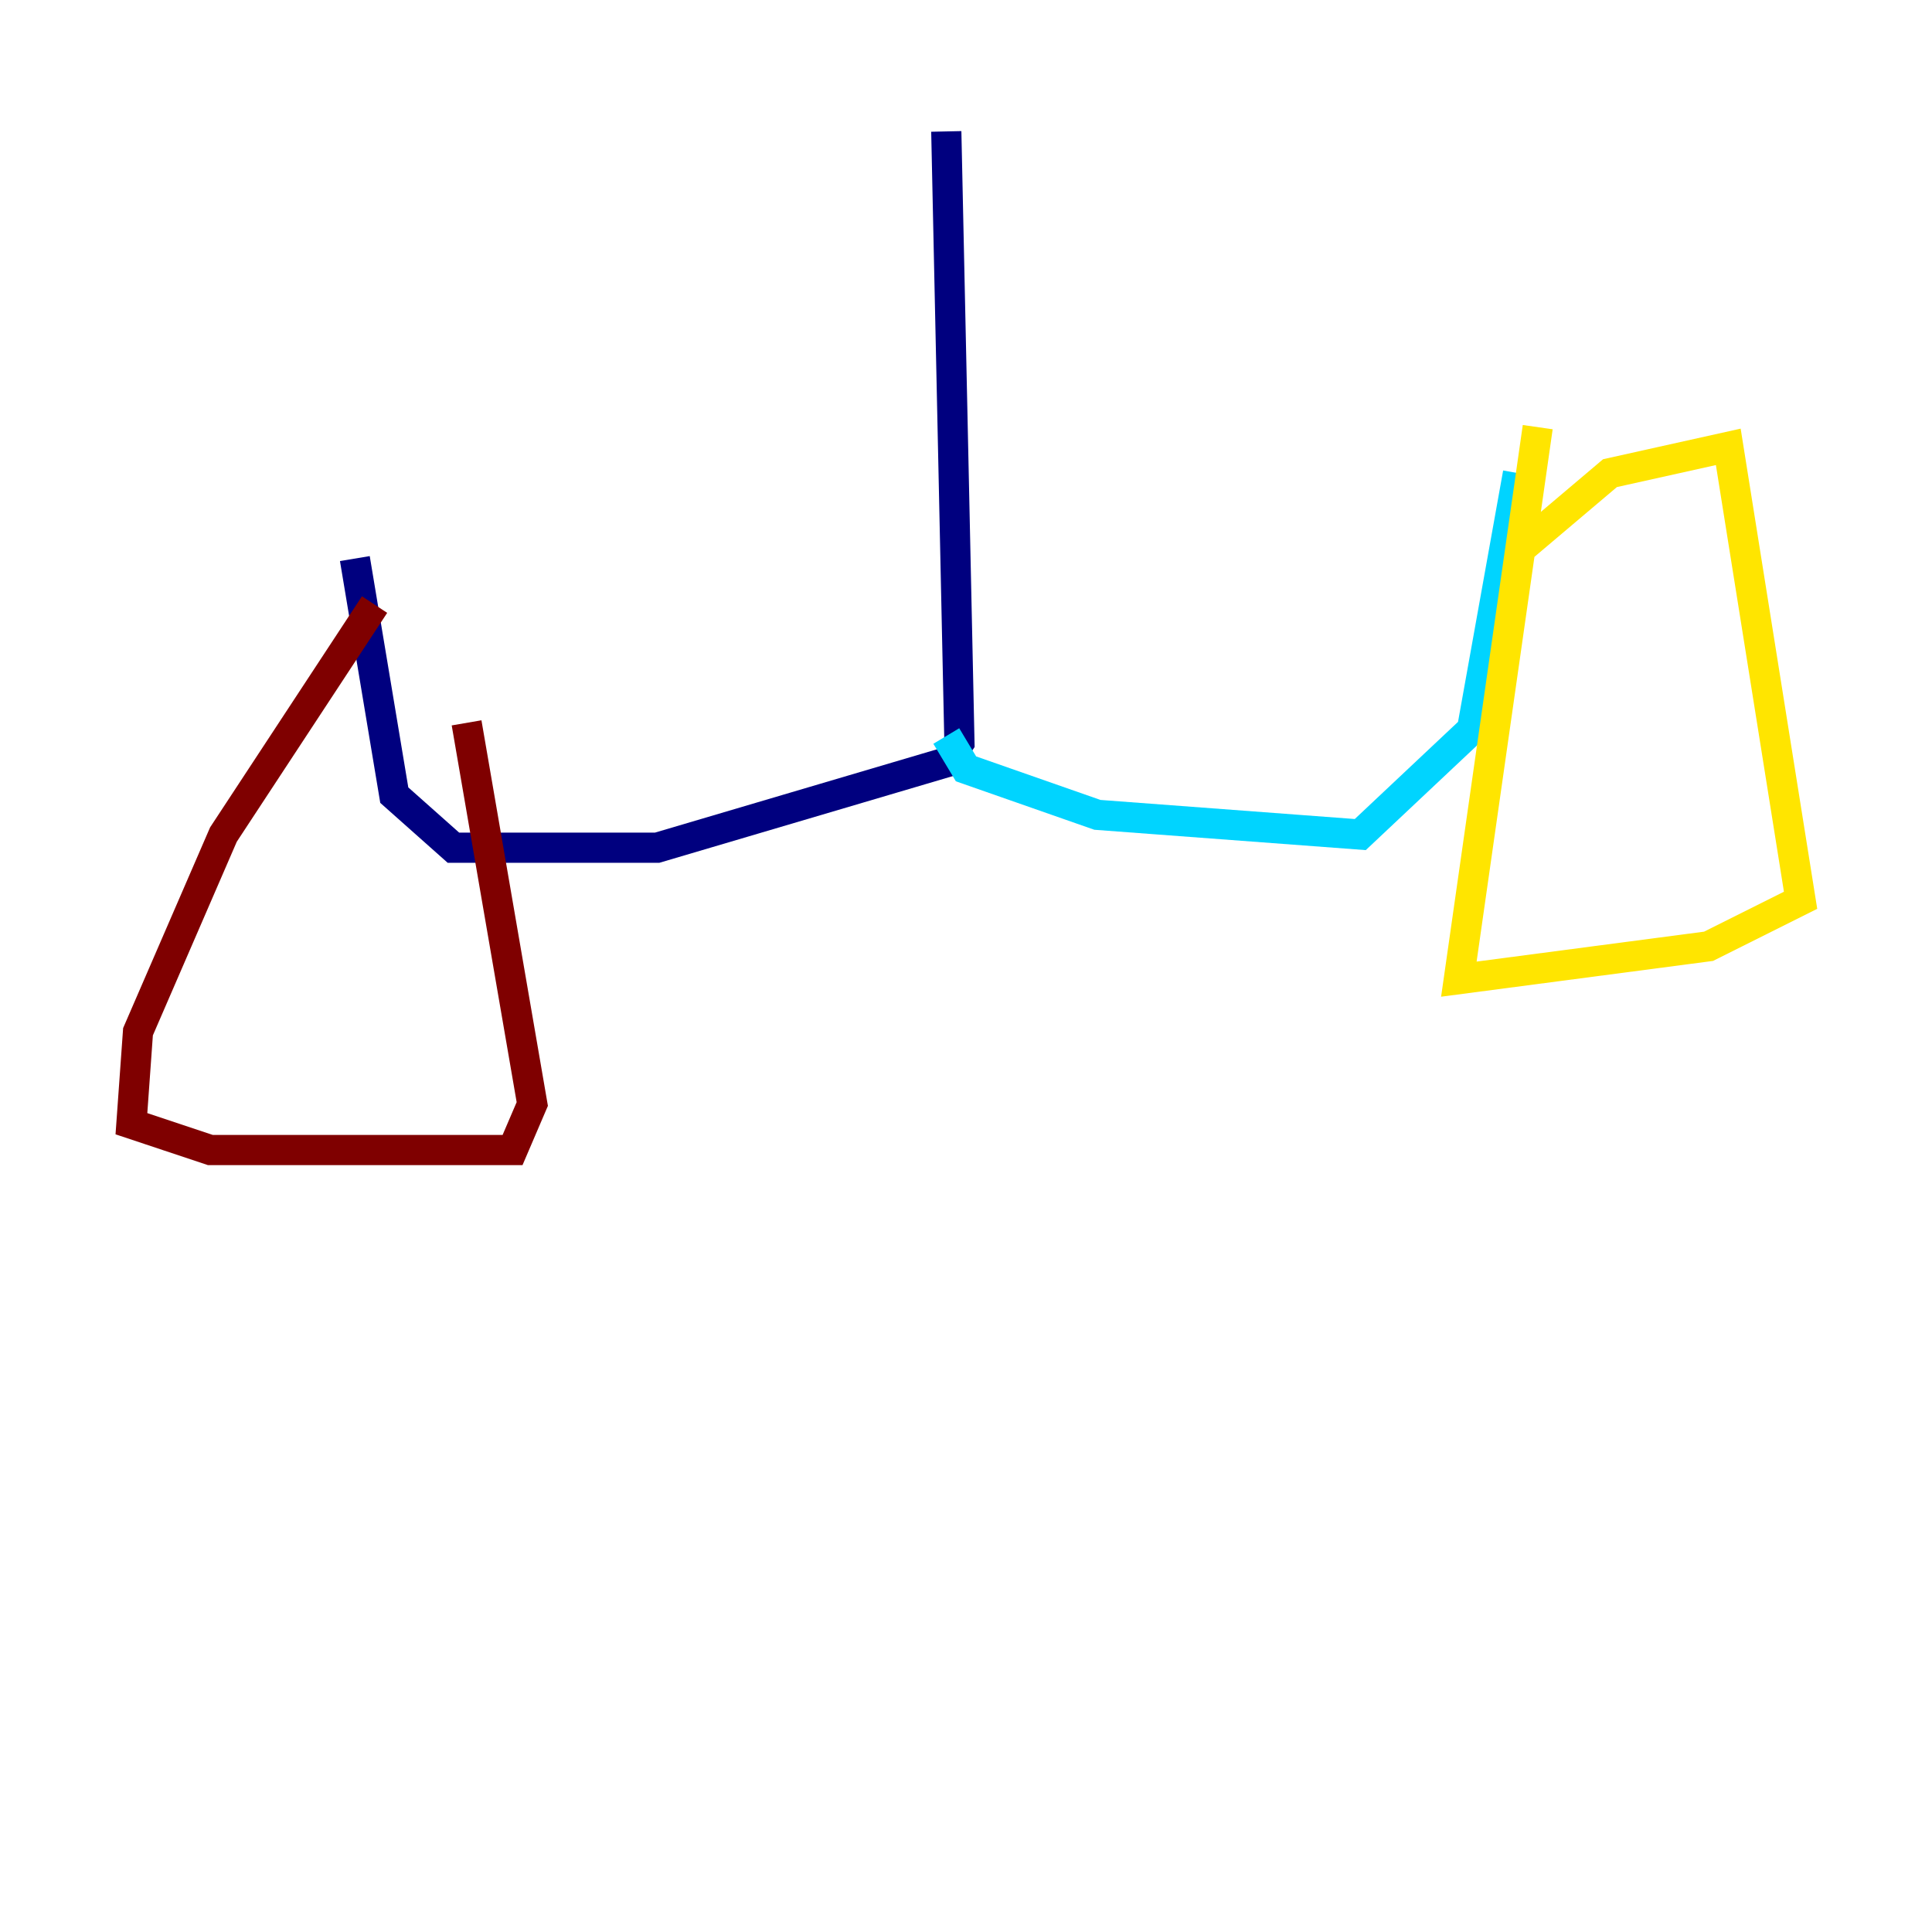 <?xml version="1.0" encoding="utf-8" ?>
<svg baseProfile="tiny" height="128" version="1.2" viewBox="0,0,128,128" width="128" xmlns="http://www.w3.org/2000/svg" xmlns:ev="http://www.w3.org/2001/xml-events" xmlns:xlink="http://www.w3.org/1999/xlink"><defs /><polyline fill="none" points="62.694,8.707 63.565,49.197 62.694,50.503 43.537,56.163 30.041,56.163 26.122,52.68 23.51,37.007" stroke="#00007f" stroke-width="2" /><polyline fill="none" points="62.694,48.762 64.0,50.939 72.707,53.986 90.122,55.292 97.524,48.327 100.571,31.347" stroke="#00d4ff" stroke-width="2" /><polyline fill="none" points="101.007,36.136 106.667,31.347 114.503,29.605 119.293,59.646 113.197,62.694 96.653,64.871 101.878,28.299" stroke="#ffe500" stroke-width="2" /><polyline fill="none" points="24.816,40.054 14.803,55.292 9.143,68.354 8.707,74.449 13.932,76.191 33.959,76.191 35.265,73.143 30.912,47.891" stroke="#7f0000" stroke-width="2" /></svg>